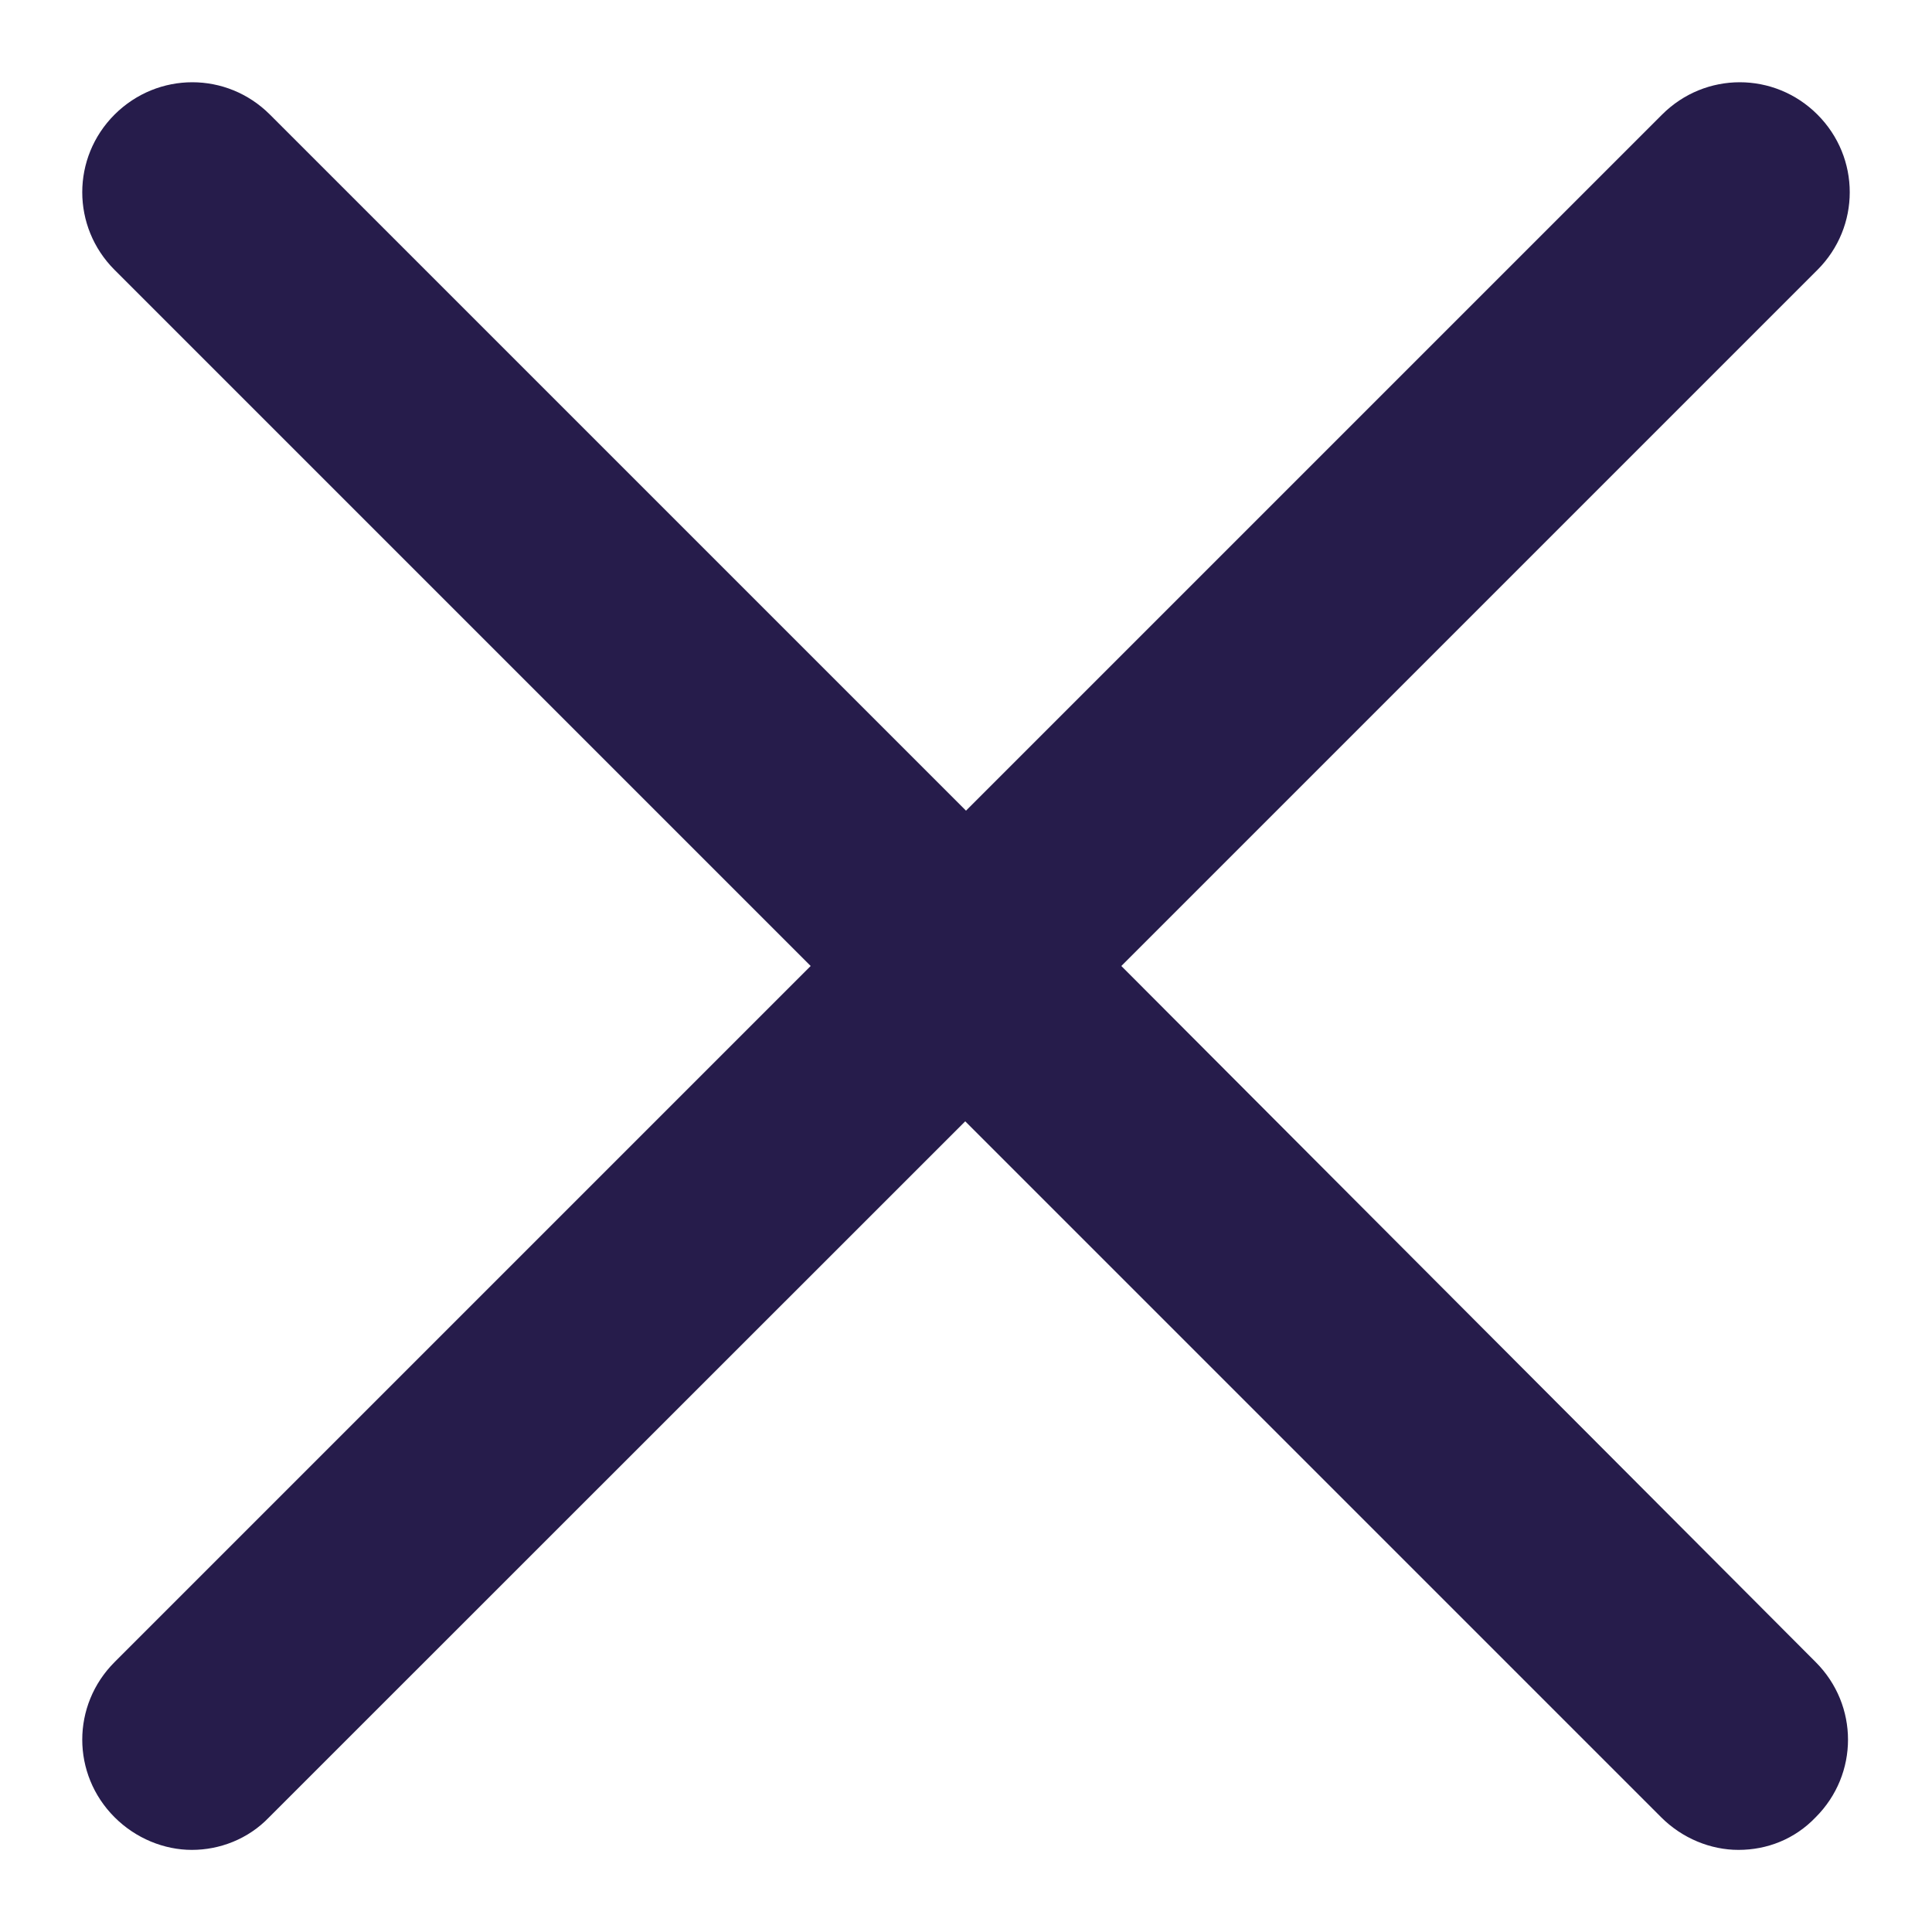 <svg width="10" height="10" viewBox="0 0 10 10" fill="none" xmlns="http://www.w3.org/2000/svg">
<path d="M9.407 0.593C9.184 0.37 8.826 0.37 8.603 0.593L5 4.196L1.397 0.593C1.174 0.37 0.817 0.37 0.593 0.593C0.37 0.816 0.37 1.174 0.593 1.397L4.196 5L0.593 8.603C0.37 8.826 0.37 9.183 0.593 9.406C0.703 9.516 0.85 9.575 0.993 9.575C1.136 9.575 1.284 9.52 1.393 9.406L4.996 5.804L8.598 9.406C8.708 9.516 8.855 9.575 8.998 9.575C9.146 9.575 9.289 9.52 9.398 9.406C9.621 9.183 9.621 8.826 9.398 8.603L5.804 5L9.407 1.397C9.63 1.174 9.63 0.816 9.407 0.593Z" fill="#261C4B"/>
</svg>
